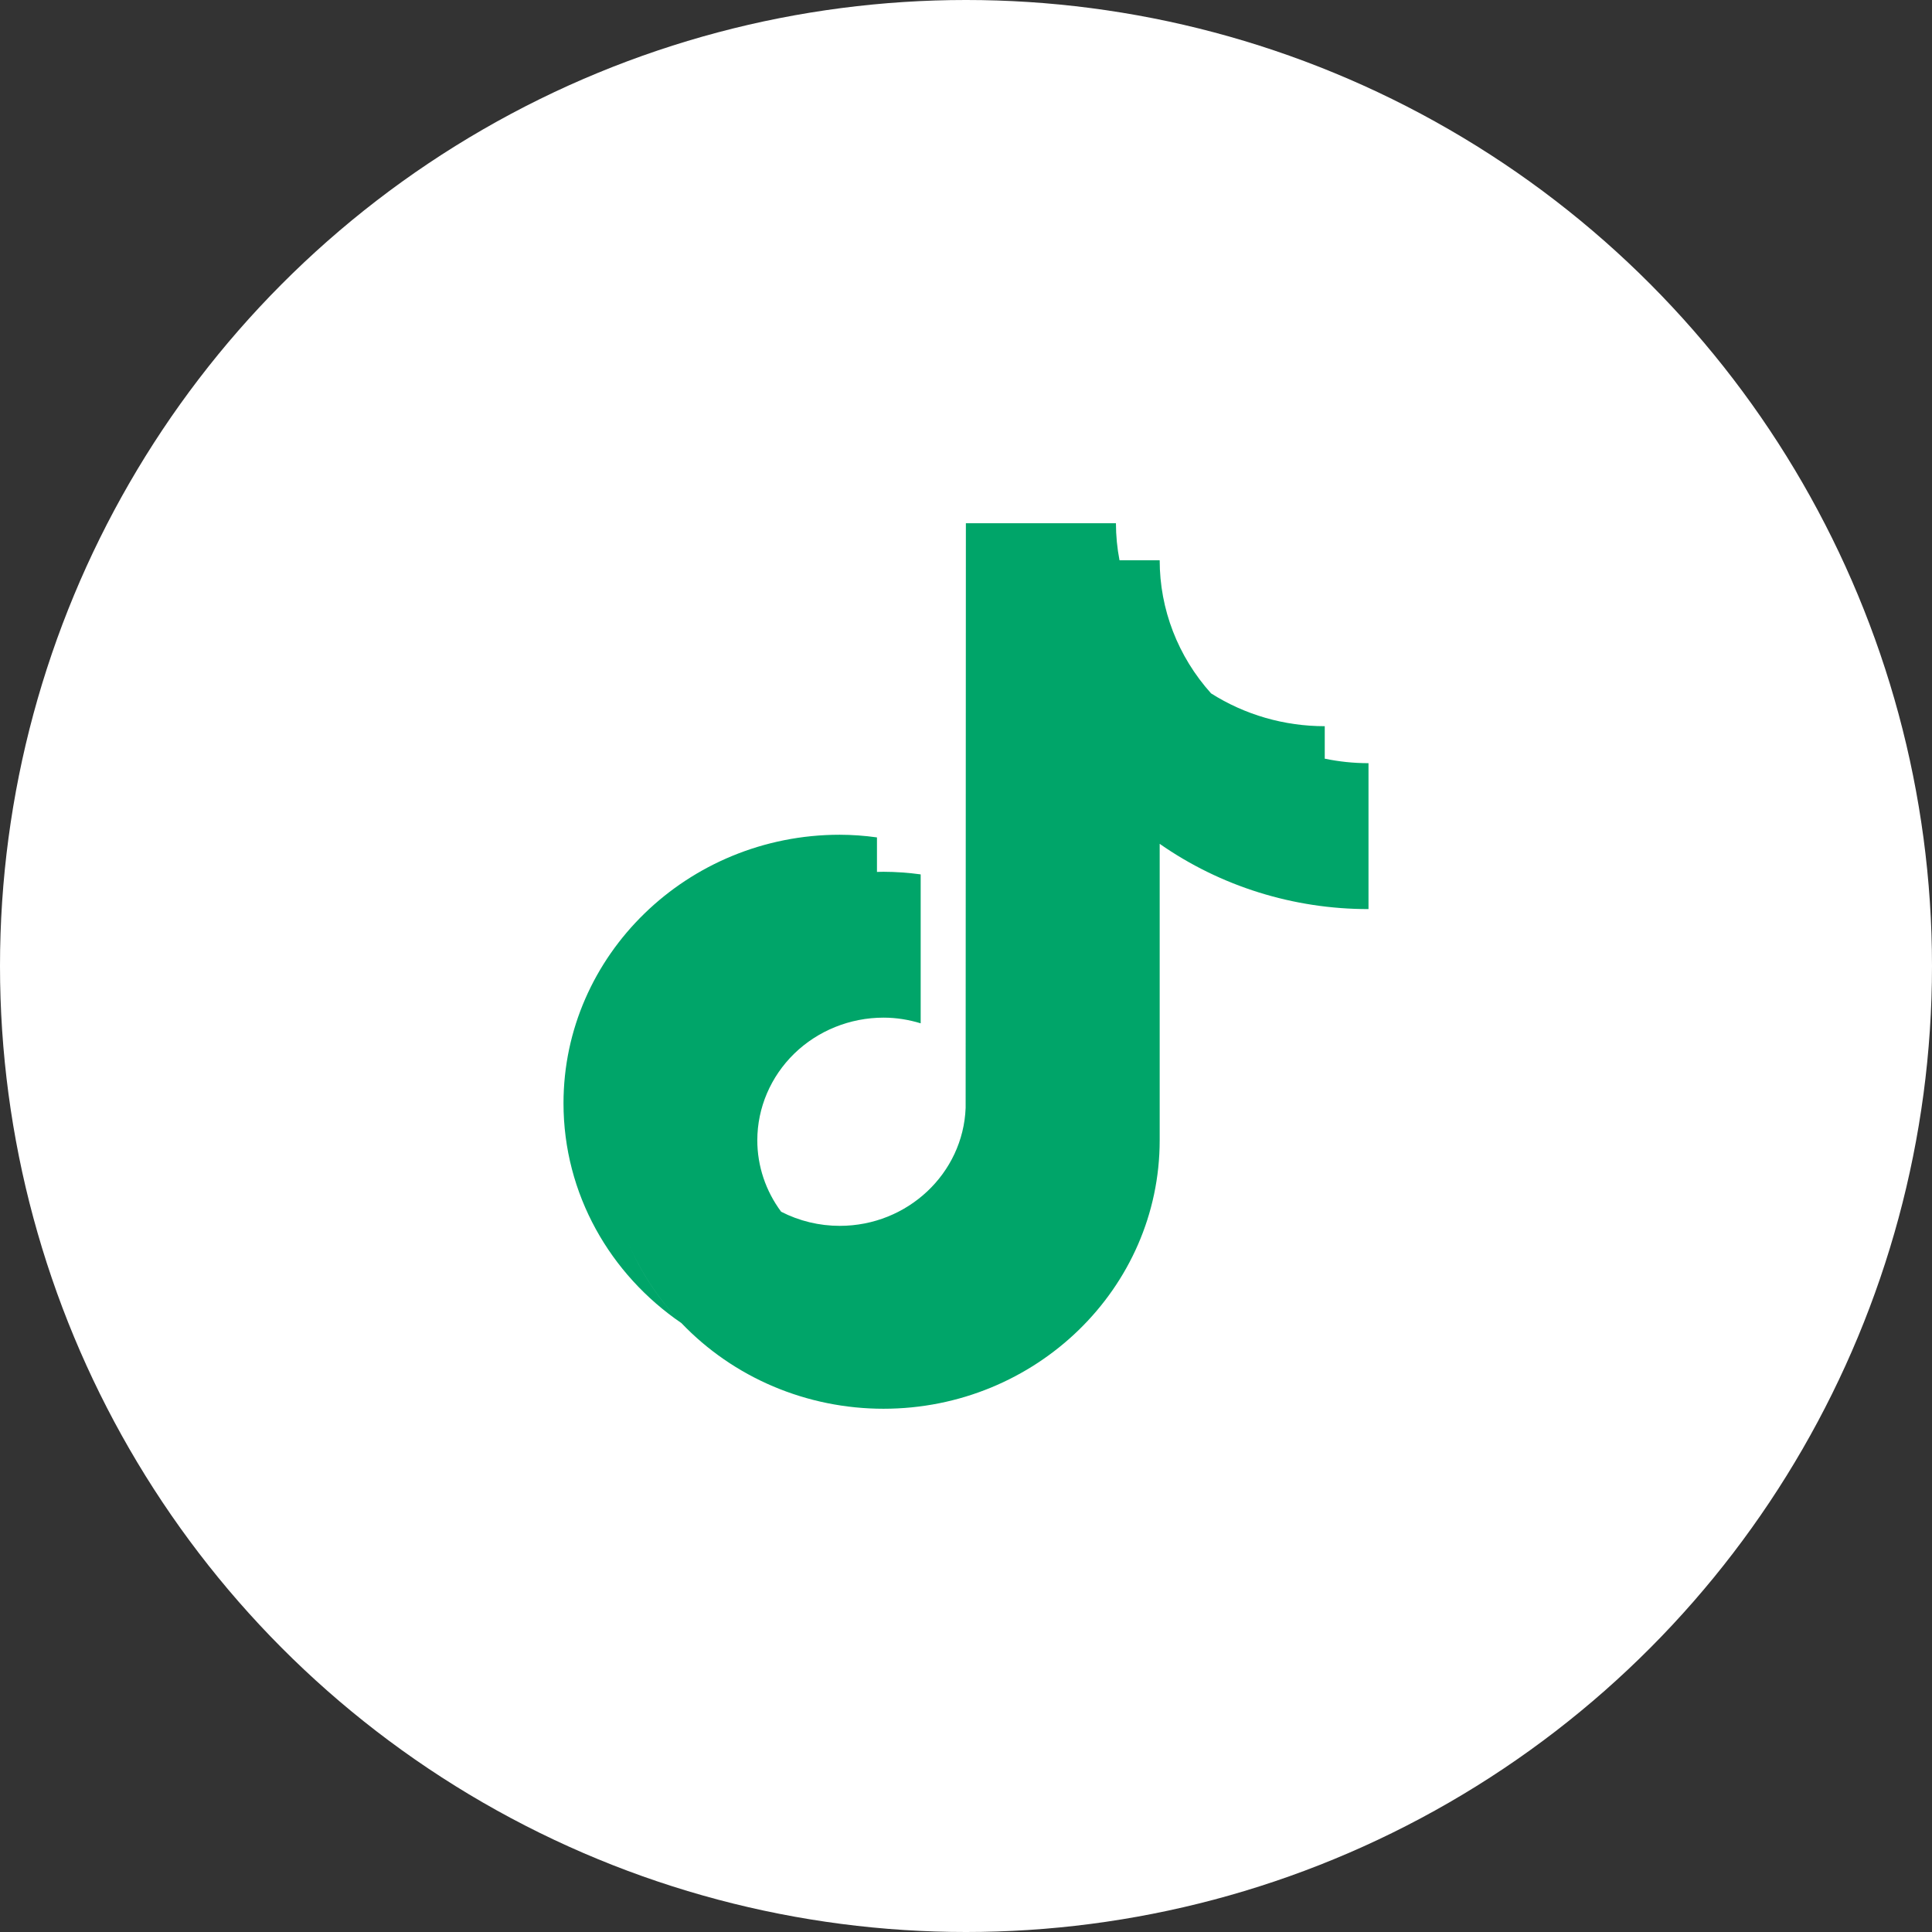 <svg width="48" height="48" viewBox="0 0 48 48" fill="none" xmlns="http://www.w3.org/2000/svg">
<rect x="0" y="0" width="48" height="48" fill="#333333" stroke="none"/>
<circle cx="24" cy="24" r="24" fill="white"/>
<path fill-rule="evenodd" clip-rule="evenodd" d="M19.409 30.106C19.857 30.336 20.356 30.456 20.863 30.456C22.551 30.456 23.929 29.151 23.991 27.525L23.997 13H27.725C27.726 13.309 27.755 13.616 27.814 13.92H25.084V13.92H28.812C28.812 15.136 29.265 16.31 30.088 17.226L30.089 17.227C30.929 17.76 31.91 18.043 32.913 18.042V18.849C33.264 18.922 33.627 18.961 34 18.961V22.586C32.139 22.588 30.324 22.021 28.812 20.965V28.33C28.812 32.008 25.734 35 21.95 35C21.007 35 20.075 34.811 19.211 34.445C18.348 34.079 17.572 33.544 16.931 32.873L16.93 32.872C15.16 31.664 14 29.666 14 27.41C14 23.732 17.079 20.739 20.863 20.739C21.172 20.74 21.481 20.762 21.788 20.805V21.663C21.809 21.662 21.831 21.661 21.852 21.661C21.884 21.66 21.917 21.659 21.95 21.659C22.259 21.66 22.568 21.682 22.874 21.724V25.424C22.582 25.335 22.273 25.283 21.95 25.283C21.119 25.284 20.322 25.605 19.734 26.176C19.147 26.748 18.816 27.522 18.815 28.33C18.815 28.968 19.023 29.589 19.408 30.106L19.409 30.106ZM15.539 30.71C15.858 31.517 16.333 32.248 16.928 32.87C16.321 32.238 15.852 31.503 15.539 30.71Z" fill="#00A569"/>
</svg>
